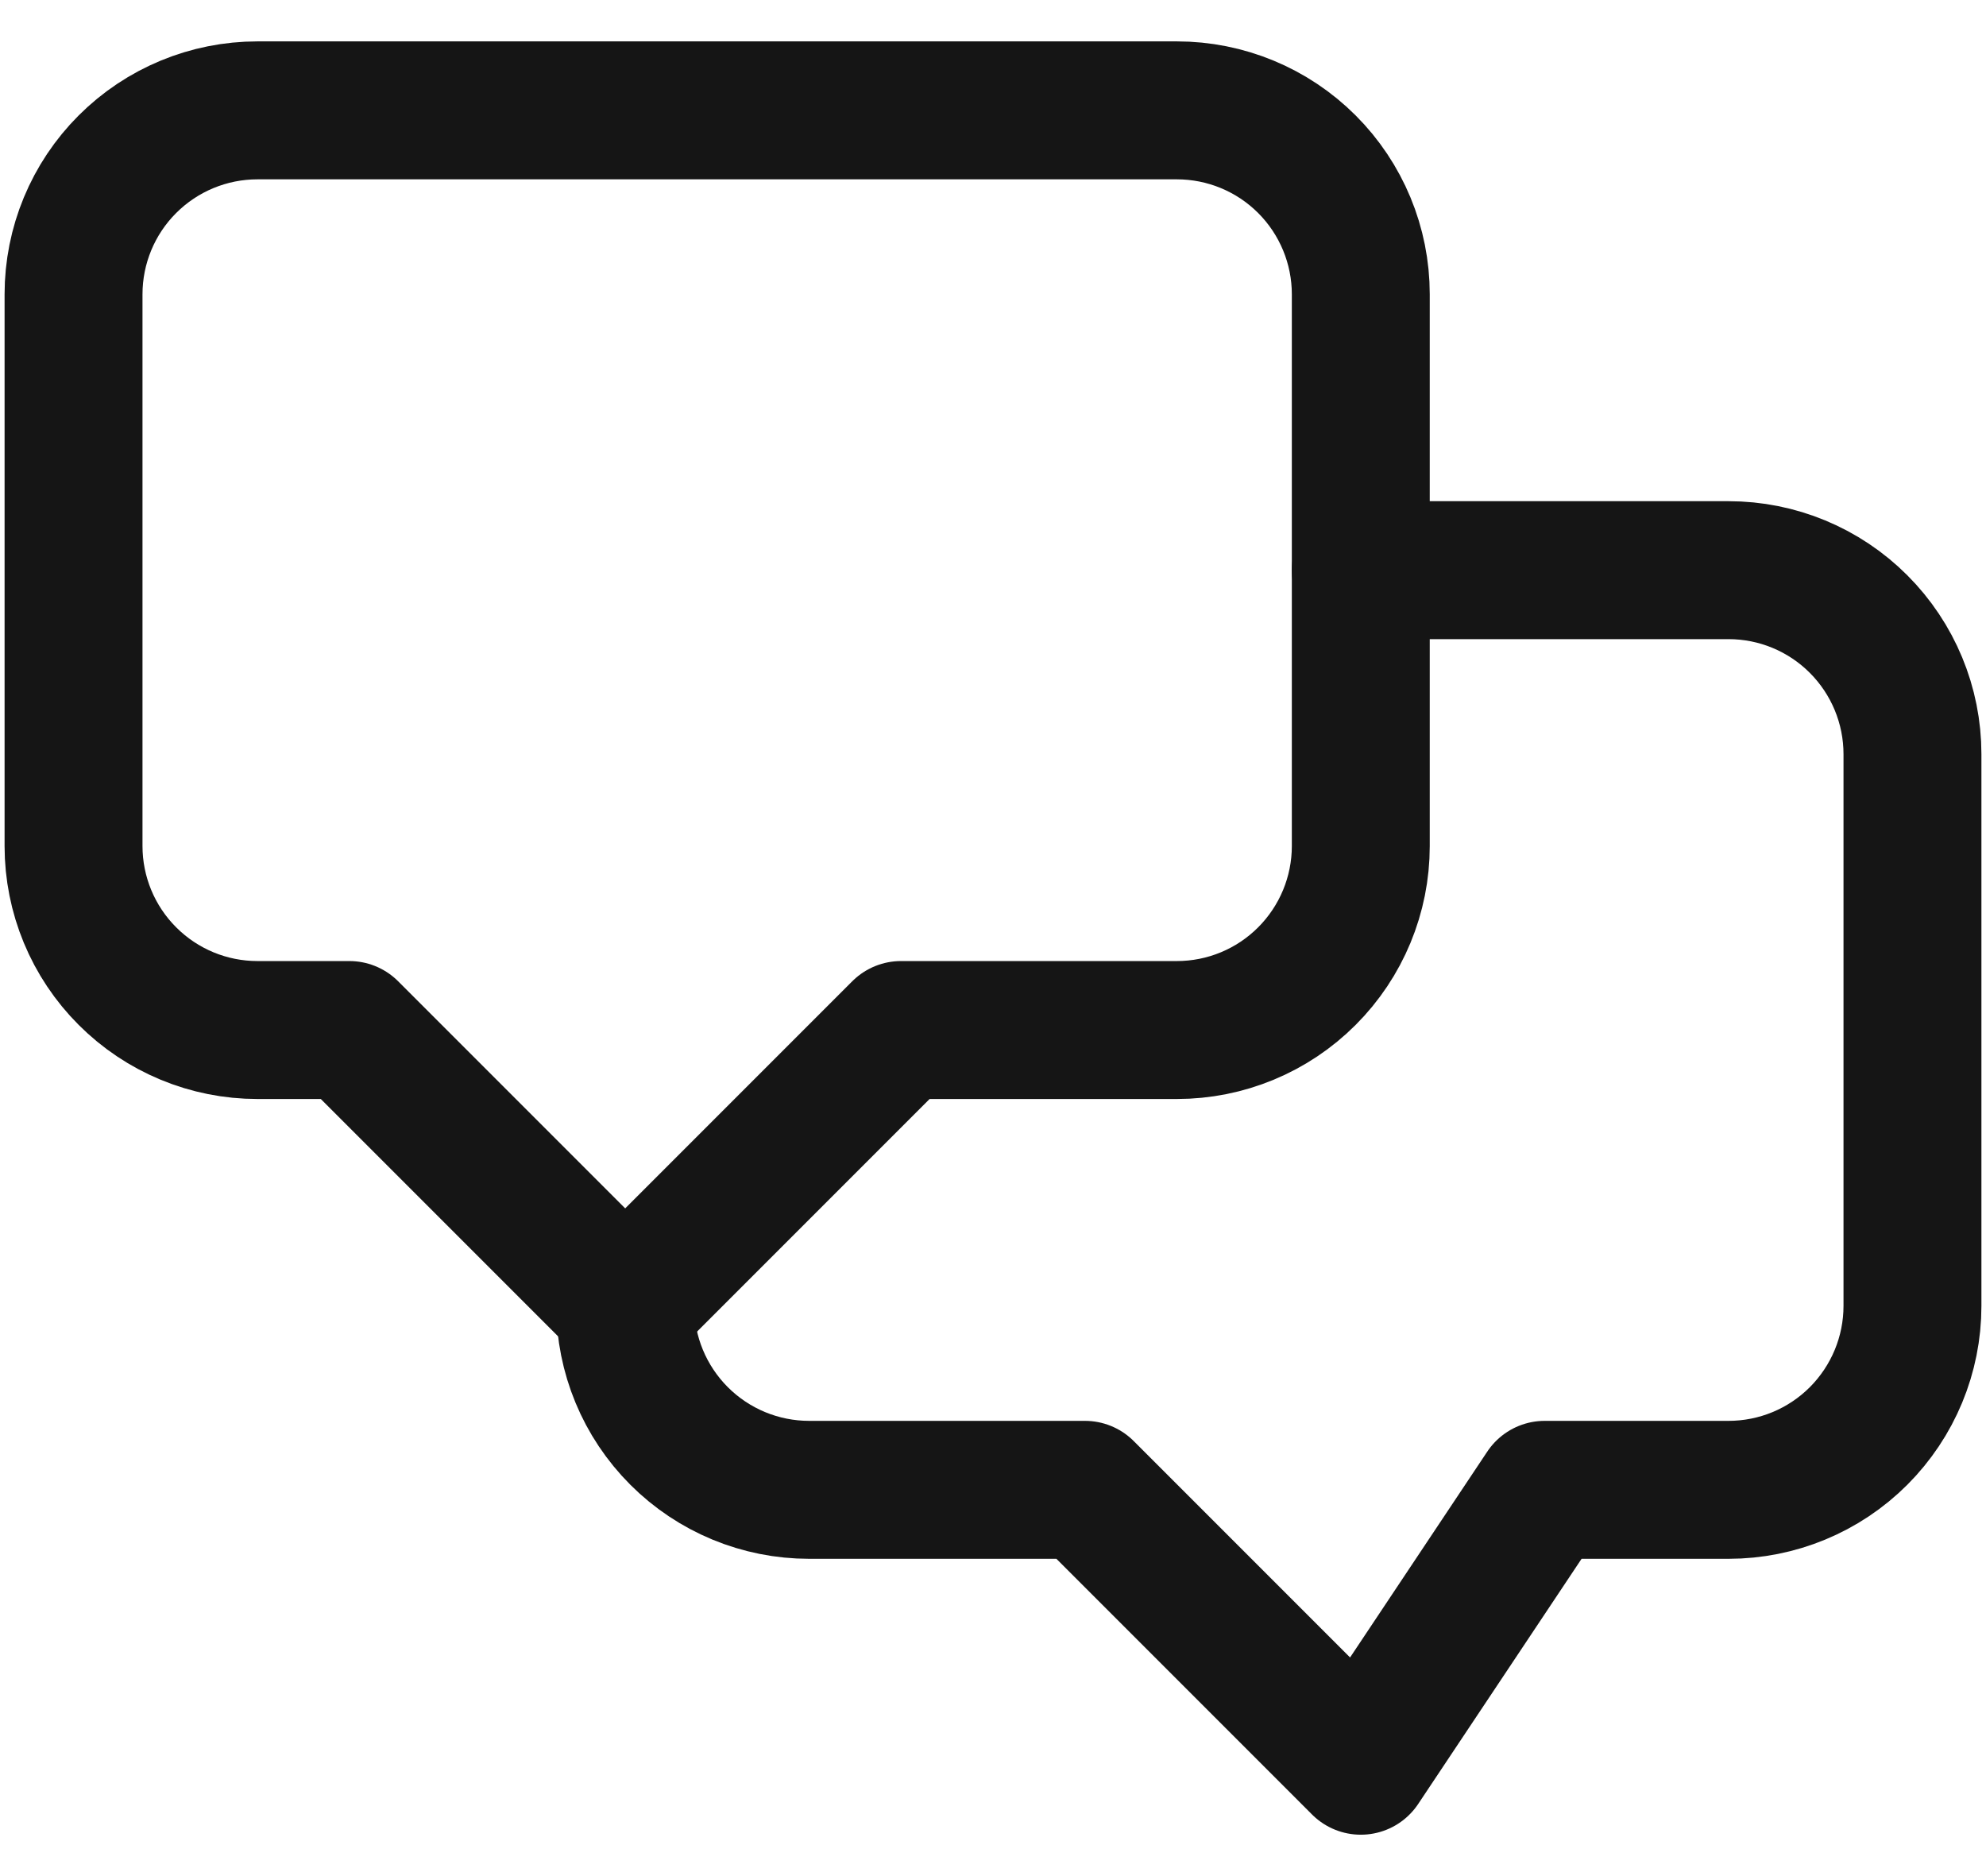 <svg width="36" height="34" viewBox="0 0 36 34" fill="none" xmlns="http://www.w3.org/2000/svg">
<path d="M24.667 10.333H31.333C32.217 10.333 33.065 10.684 33.69 11.31C34.315 11.935 34.667 12.783 34.667 13.667V23.667C34.667 24.551 34.315 25.398 33.69 26.024C33.065 26.649 32.217 27 31.333 27H28L24.667 32L19.667 27H14.667C13.783 27 12.935 26.649 12.31 26.024C11.684 25.398 11.333 24.551 11.333 23.667V23.667" stroke="#151515" stroke-width="2.5" stroke-linecap="round" stroke-linejoin="round"/>
<path d="M4.667 2H21.333C22.217 2 23.065 2.351 23.69 2.976C24.315 3.601 24.667 4.449 24.667 5.333V15.333C24.667 16.217 24.315 17.065 23.69 17.69C23.065 18.316 22.217 18.667 21.333 18.667H16.333L11.333 23.667L6.333 18.667H4.667C3.783 18.667 2.935 18.316 2.31 17.69C1.684 17.065 1.333 16.217 1.333 15.333V5.333C1.333 4.449 1.684 3.601 2.31 2.976C2.935 2.351 3.783 2 4.667 2V2Z" stroke="#151515" stroke-width="2.5" stroke-linecap="round" stroke-linejoin="round"/>
</svg>
